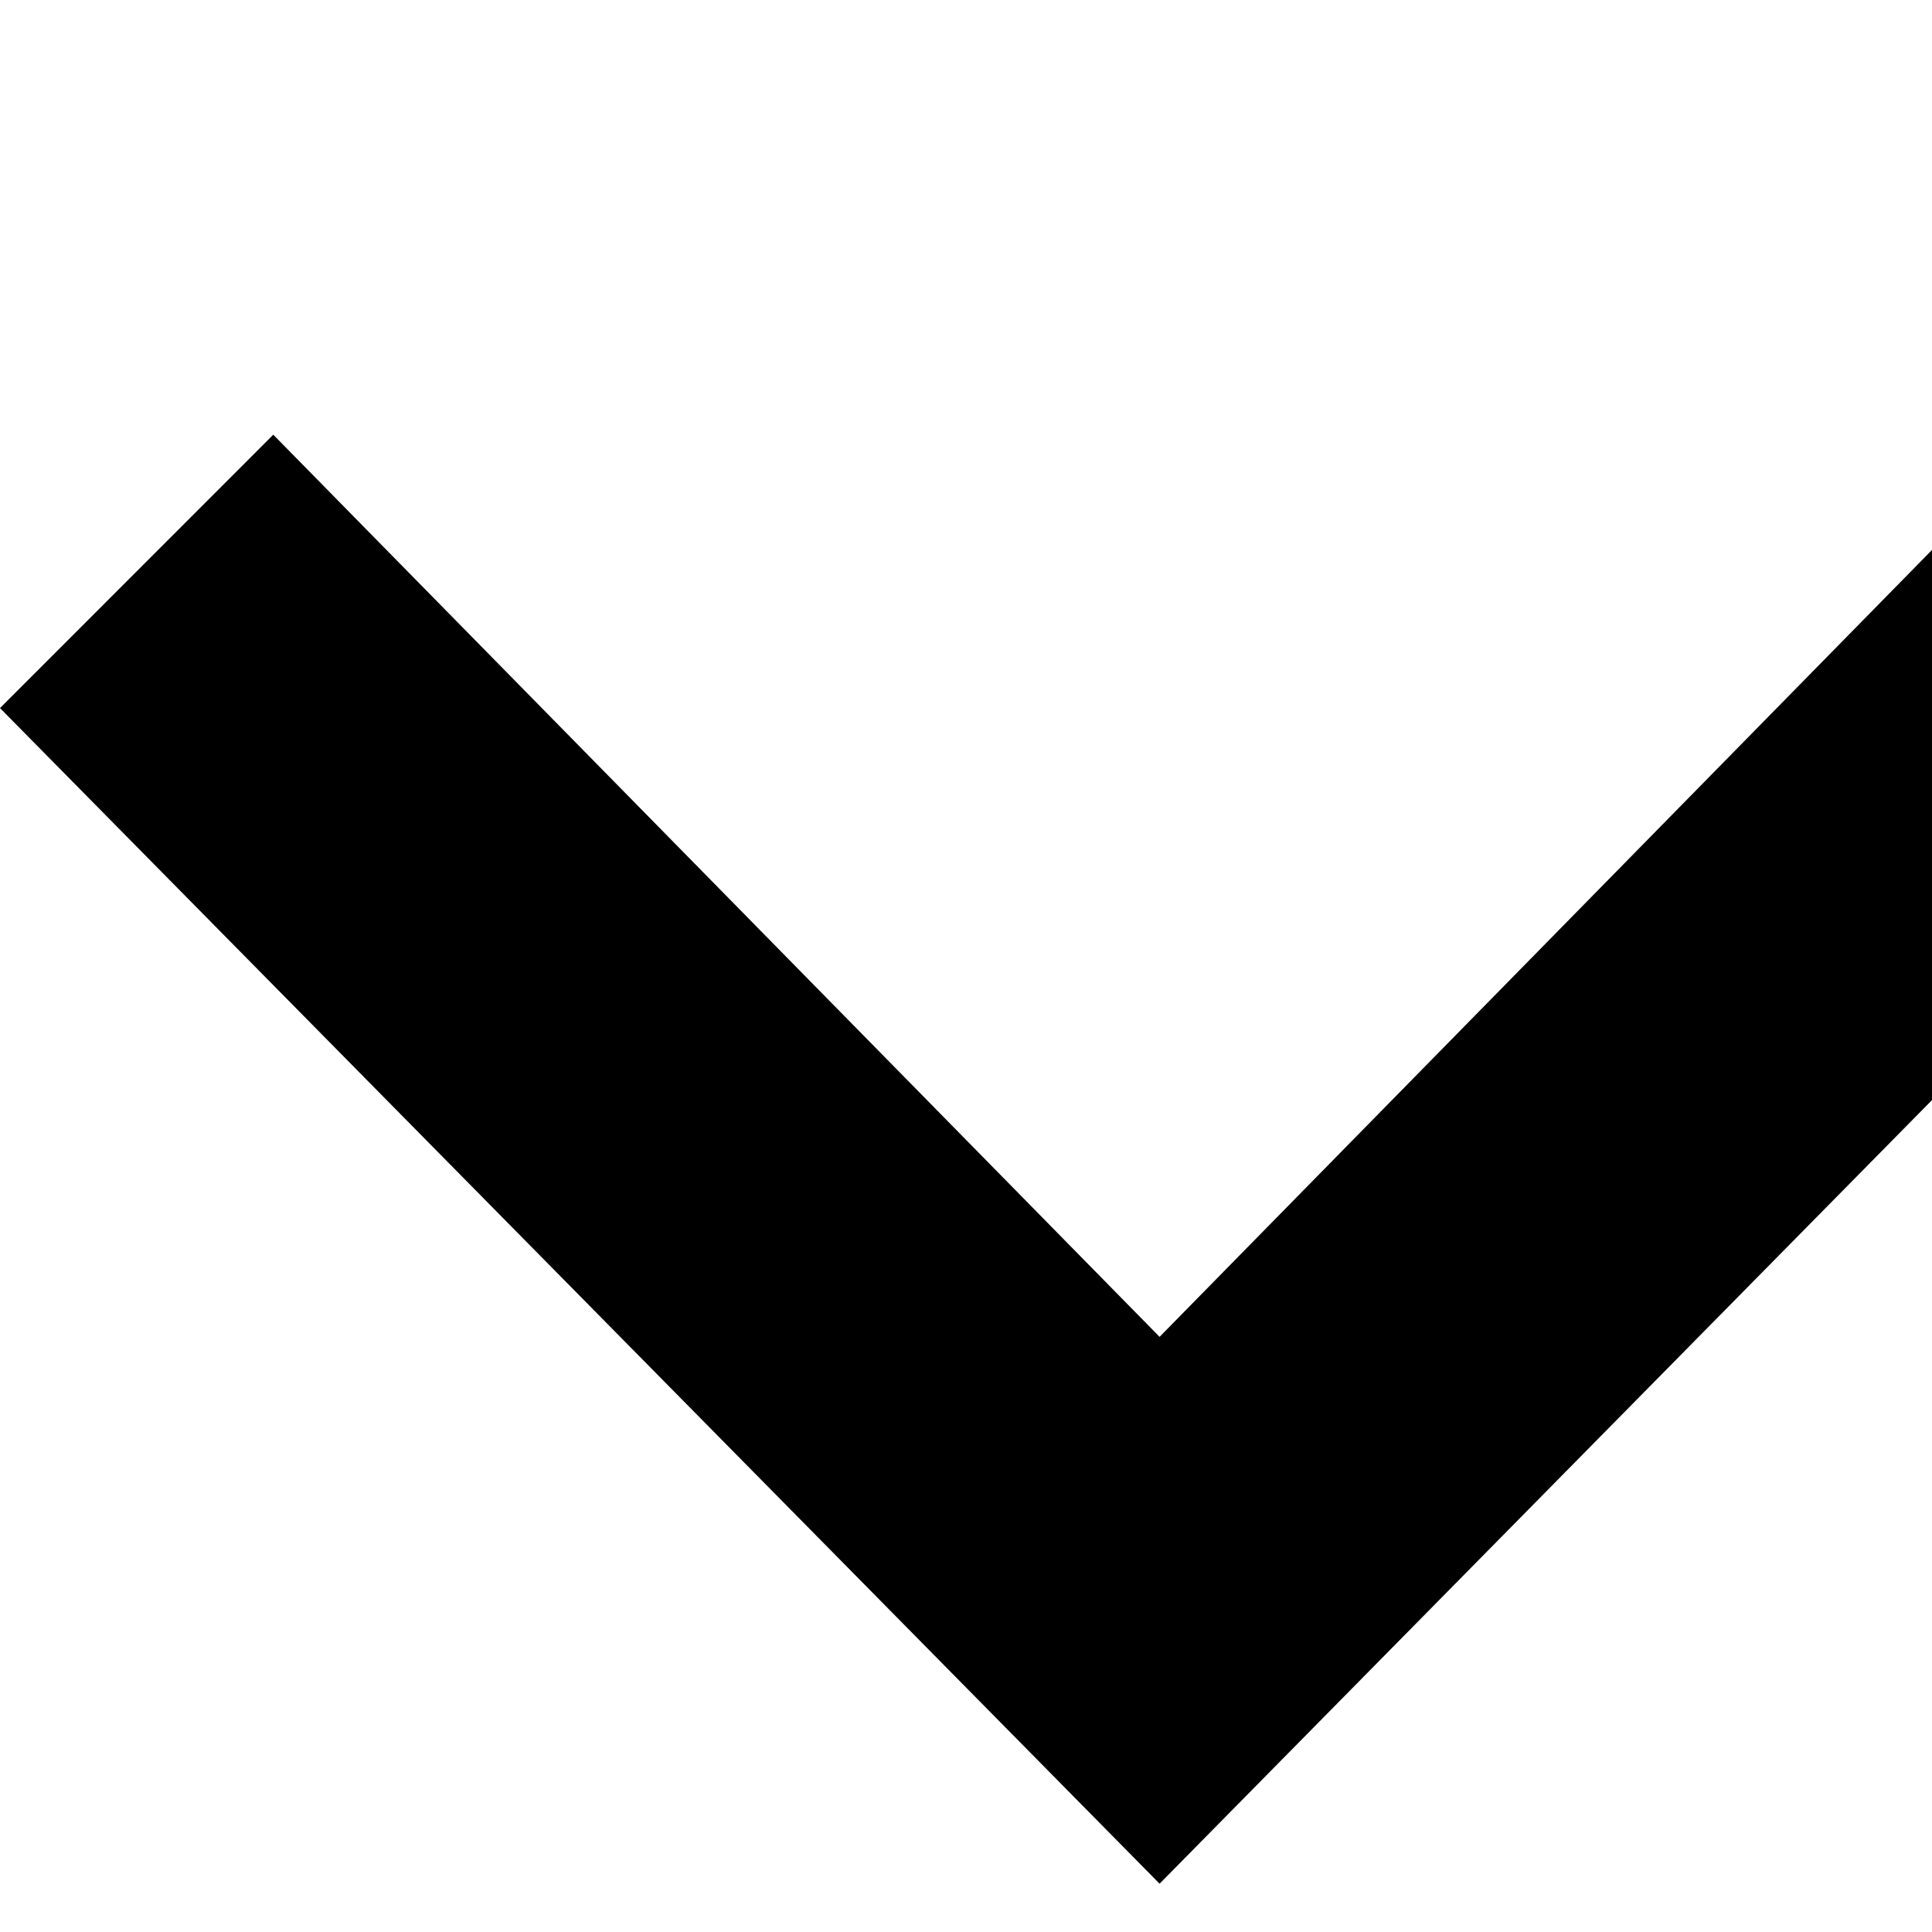 <svg aria-hidden="true" xmlns="http://www.w3.org/2000/svg" width="20" height="20" viewBox="0 0 20 20">
    <title>Accordion Arrow</title>
    <path d="M0 7.33l2.829-2.83 9.175 9.339 9.167-9.339 2.829 2.83-11.996 12.17z" />
</svg>